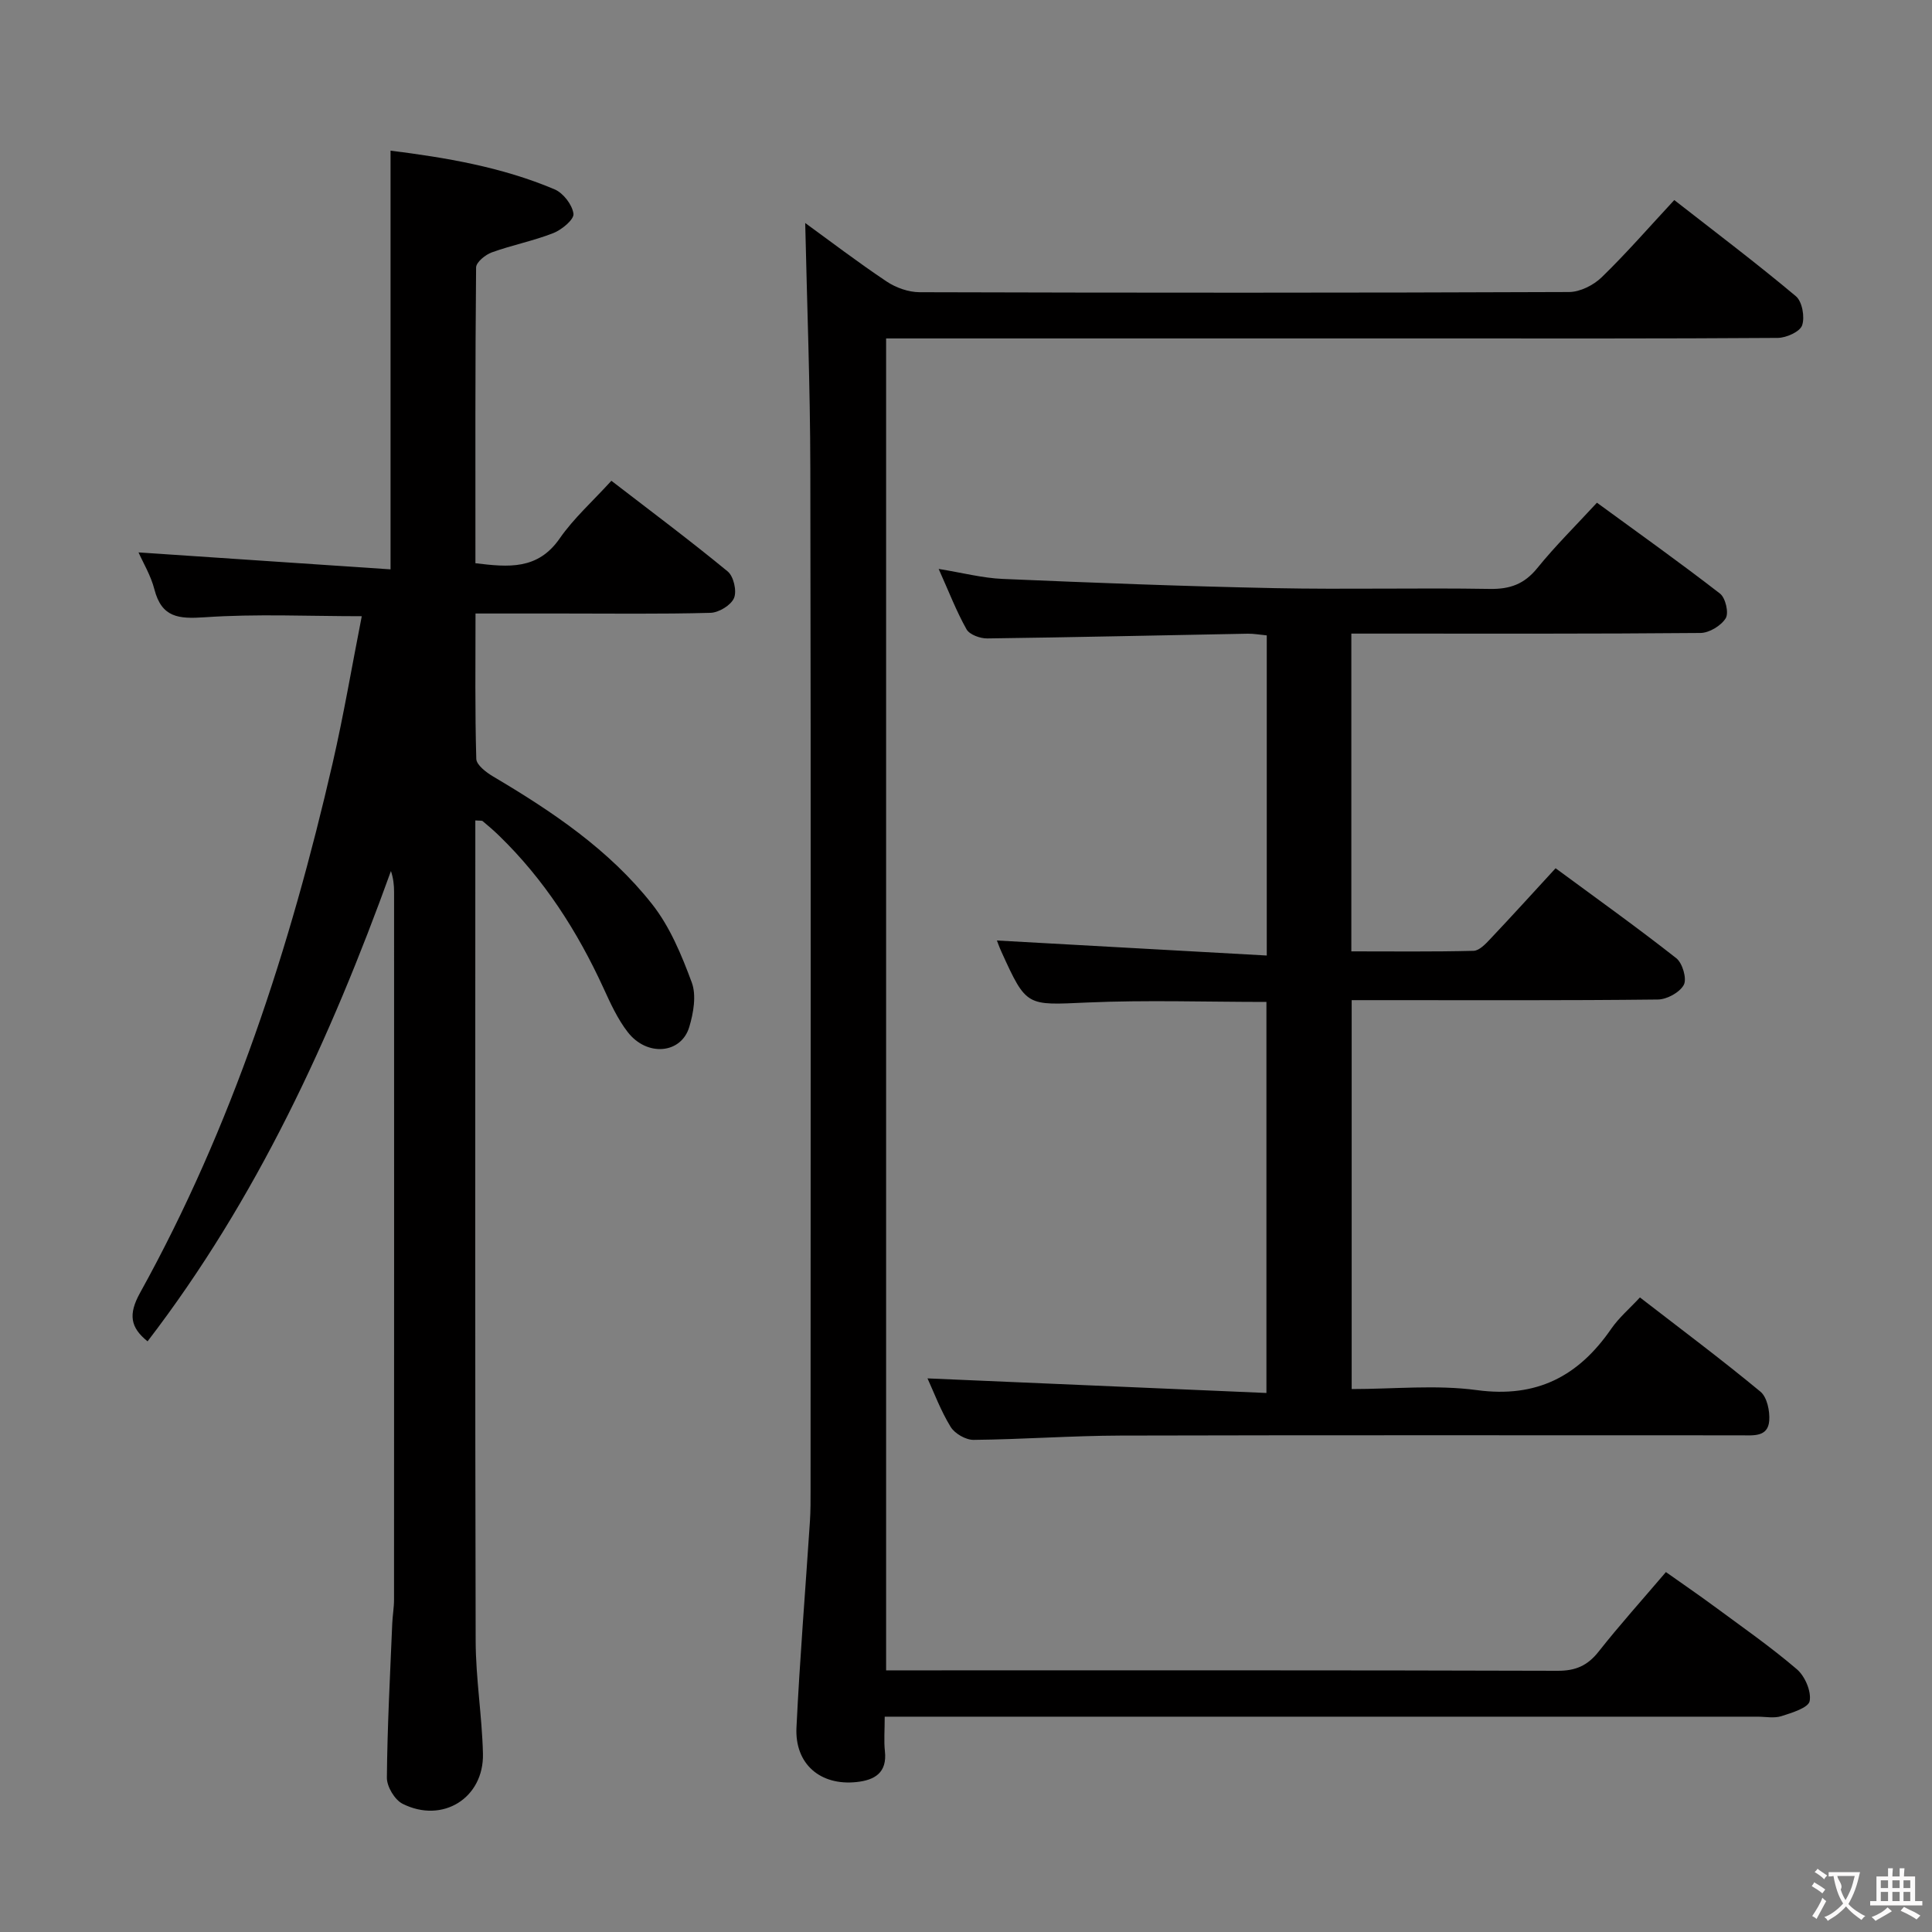 <svg enable-background="new 0 0 400 400" viewBox="0 0 400 400" xmlns="http://www.w3.org/2000/svg"><rect x="0" y="0" width="400" height="400" fill="#808080" stroke="none"/><g fill="#010000"><path d="m98.41 169.86v5.35c0 54.83-.07 109.67.07 164.5.02 7.79 1.32 15.57 1.51 23.37.21 9.18-8.35 14.53-16.63 10.38-1.64-.82-3.28-3.57-3.26-5.41.09-10.64.67-21.28 1.11-31.92.07-1.65.37-3.3.37-4.96.02-48.83.02-97.67.01-146.5 0-1.42-.15-2.83-.65-4.33-12.54 34.75-27.81 67.95-50.39 97.37-3.57-2.87-4.02-5.58-1.56-10.03 19.07-34.43 31.09-71.5 39.88-109.69 2.3-10.01 4.01-20.16 6.03-30.41-11.07 0-21.84-.52-32.53.22-5.42.37-8.9.06-10.41-5.8-.73-2.85-2.33-5.48-3.28-7.63 17.29 1.16 34.69 2.33 52.18 3.51 0-29.53 0-57.89 0-86.69 11.28 1.42 22.97 3.35 33.98 8.02 1.78.76 3.65 3.19 3.89 5.05.15 1.18-2.42 3.31-4.17 4-4.13 1.62-8.55 2.48-12.73 3.99-1.34.48-3.25 2.04-3.26 3.13-.2 20.31-.14 40.61-.14 61.23 6.84.83 12.9 1.42 17.44-5.12 2.91-4.19 6.83-7.69 10.71-11.95 8.18 6.3 16.28 12.35 24.08 18.77 1.23 1.01 1.93 4.06 1.31 5.51-.63 1.49-3.14 3.01-4.87 3.06-10.33.28-20.66.14-31 .14-5.66 0-11.31 0-17.65 0 0 10.22-.13 20.17.16 30.1.04 1.26 2.05 2.79 3.48 3.64 12.24 7.24 24.04 15.17 32.9 26.41 3.7 4.68 6.13 10.56 8.23 16.23.99 2.67.36 6.3-.51 9.21-1.66 5.59-8.75 6.22-12.74 1.08-2.11-2.72-3.59-5.98-5.04-9.15-5.4-11.76-12.28-22.48-21.61-31.53-1.07-1.04-2.21-2.02-3.36-2.98-.18-.18-.59-.09-1.55-.17z"/><path d="m166.71 46.17c5.01 3.64 10.81 8.07 16.87 12.12 1.93 1.29 4.53 2.2 6.82 2.21 44.82.13 89.64.14 134.46-.04 2.28-.01 5.05-1.41 6.74-3.04 5.12-4.97 9.82-10.38 15.04-16 8.57 6.69 17.05 13.09 25.18 19.91 1.31 1.1 1.88 4.31 1.29 6.03-.46 1.32-3.26 2.58-5.04 2.6-24.16.17-48.32.11-72.48.11-35.32 0-70.65 0-105.97 0-1.95 0-3.91 0-6.16 0v275.76h5.58c44.49 0 88.97-.05 133.46.09 3.72.01 6.18-1.07 8.46-3.95 4.32-5.48 9-10.68 13.95-16.49 3.37 2.39 6.74 4.69 10.02 7.11 5.76 4.25 11.65 8.36 17.08 13 1.68 1.43 3.04 4.59 2.66 6.6-.26 1.39-3.68 2.43-5.85 3.12-1.51.48-3.3.11-4.97.11-57.98 0-115.97 0-173.95 0-2.11 0-4.22 0-6.73 0 0 2.87-.19 5.03.04 7.15.49 4.46-2.12 5.98-5.84 6.38-7.51.82-12.84-3.72-12.47-11.28.69-14.25 1.85-28.48 2.79-42.73.14-2.16.13-4.33.13-6.49.01-70.48.08-140.96-.05-211.44-.03-17.07-.69-34.14-1.06-50.84z"/><path d="m192.03 285.38c23.41 1.01 46.56 2 70.17 3.02 0-27.82 0-54.35 0-80.96-12.55 0-24.87-.42-37.14.12-12.53.55-12.51.97-17.71-10.47-.48-1.05-.86-2.15-.95-2.37 18.31 1.02 36.9 2.06 55.87 3.11 0-22.76 0-44.34 0-66.28-1.42-.13-2.68-.37-3.95-.35-17.97.33-35.95.75-53.92.98-1.47.02-3.67-.78-4.29-1.89-2.1-3.72-3.64-7.76-5.77-12.5 4.94.8 9.08 1.89 13.26 2.07 18.78.8 37.56 1.53 56.35 1.91 14.83.3 29.67-.09 44.49.16 4.2.07 7.15-1 9.83-4.3 3.75-4.63 8.02-8.84 12.36-13.55 8.68 6.34 17.21 12.41 25.48 18.82 1.14.88 1.86 4 1.18 5.1-.96 1.55-3.4 3.03-5.22 3.05-22.16.2-44.33.13-66.49.13-1.81 0-3.61 0-5.8 0v65.79c8.46 0 16.88.1 25.3-.11 1.19-.03 2.5-1.43 3.47-2.46 4.44-4.7 8.79-9.49 13.52-14.64 8.53 6.29 16.9 12.27 24.98 18.62 1.29 1.01 2.23 4.24 1.57 5.51-.83 1.57-3.49 3.03-5.38 3.05-19.16.22-38.33.13-57.49.13-1.82 0-3.65 0-5.9 0v80.52c8.74 0 17.48-.92 25.93.22 12.38 1.67 21.04-2.87 27.81-12.7 1.58-2.29 3.78-4.16 5.94-6.49 8.5 6.57 16.89 12.84 24.95 19.51 1.37 1.13 1.97 4.02 1.82 6.01-.26 3.44-3.32 3.03-5.81 3.03-42.83 0-85.66-.06-128.49.05-10.14.03-20.28.79-30.42.89-1.62.02-3.91-1.3-4.76-2.69-2.06-3.36-3.45-7.12-4.79-10.04z"/></g><path d="m377.9 391.2c-.2.3-.4.5-.6.8-.7-.6-1.4-1-2.2-1.5.2-.3.4-.5.5-.8.6.4 1.4.8 2.3 1.5zm-1.8 6.1c-.2-.2-.5-.4-.9-.6.4-.6.8-1.2 1.2-1.9s.7-1.3.9-1.9c.3.3.5.5.8.7-.7 1.3-1.4 2.6-2 3.7zm2.2-9c-.3.3-.5.5-.6.8-.6-.6-1.3-1.1-2-1.5.3-.3.5-.5.6-.7.6.5 1.3.9 2 1.4zm.3.2v-.9h2 4.5c-.3 1.3-.6 2.5-1 3.6s-.9 2.1-1.4 3c.4.5 1 1 1.6 1.4s1.2.8 1.9 1.1c-.3.2-.5.4-.8.8-.4-.3-1-.7-1.6-1.2s-1.2-1.1-1.6-1.6c-.5.6-1.1 1.1-1.7 1.6s-1.4.9-2.1 1.4c-.1-.3-.3-.5-.7-.8.6-.2 1.2-.5 1.9-1s1.4-1.1 2-1.8c-.5-.8-.9-1.6-1.2-2.5s-.6-2-.8-3.2c-.4.1-.7.1-1 .1zm2.5 2.7c.3 1 .7 1.7 1 2.2.3-.5.6-1.1 1-2s.6-1.9.9-3h-3.2-.4c.1.9 1.3 1.8.7 2.8z" fill="#fbfafa"/><path d="m396.5 388.5v1.5 3.6h1.5v.9c-.4 0-1 0-1.7 0h-7.9c-.5 0-.9 0-1.2 0v-.9h1.3v-3.5c0-.7 0-1.2 0-1.6h2.4c0-.8 0-1.4 0-1.7h1c0 .3-.1.8-.1 1.7h1.5c0-.8 0-1.4 0-1.7h1c0 .3-.1.9-.1 1.7zm-8.2 9.2c-.2-.3-.5-.5-.8-.8.8-.3 1.4-.6 1.9-.9s1-.7 1.4-1.1c.3.3.6.5.9.8-1.6 1-2.8 1.6-3.4 2zm2.6-6.8v-1.6h-1.5v1.6zm0 2.7v-1.9h-1.5v1.9zm2.4-2.7v-1.6h-1.5v1.6zm0 2.7v-1.9h-1.5v1.9zm.2 2 .7-.8c.4.2.9.5 1.6.8s1.3.7 1.8 1c-.3.3-.5.5-.8.8-.4-.3-1.5-1-3.3-1.8zm2-4.7v-1.6h-1.4v1.6zm0 2.7v-1.9h-1.4v1.9z" fill="#fbfafa"/></svg>